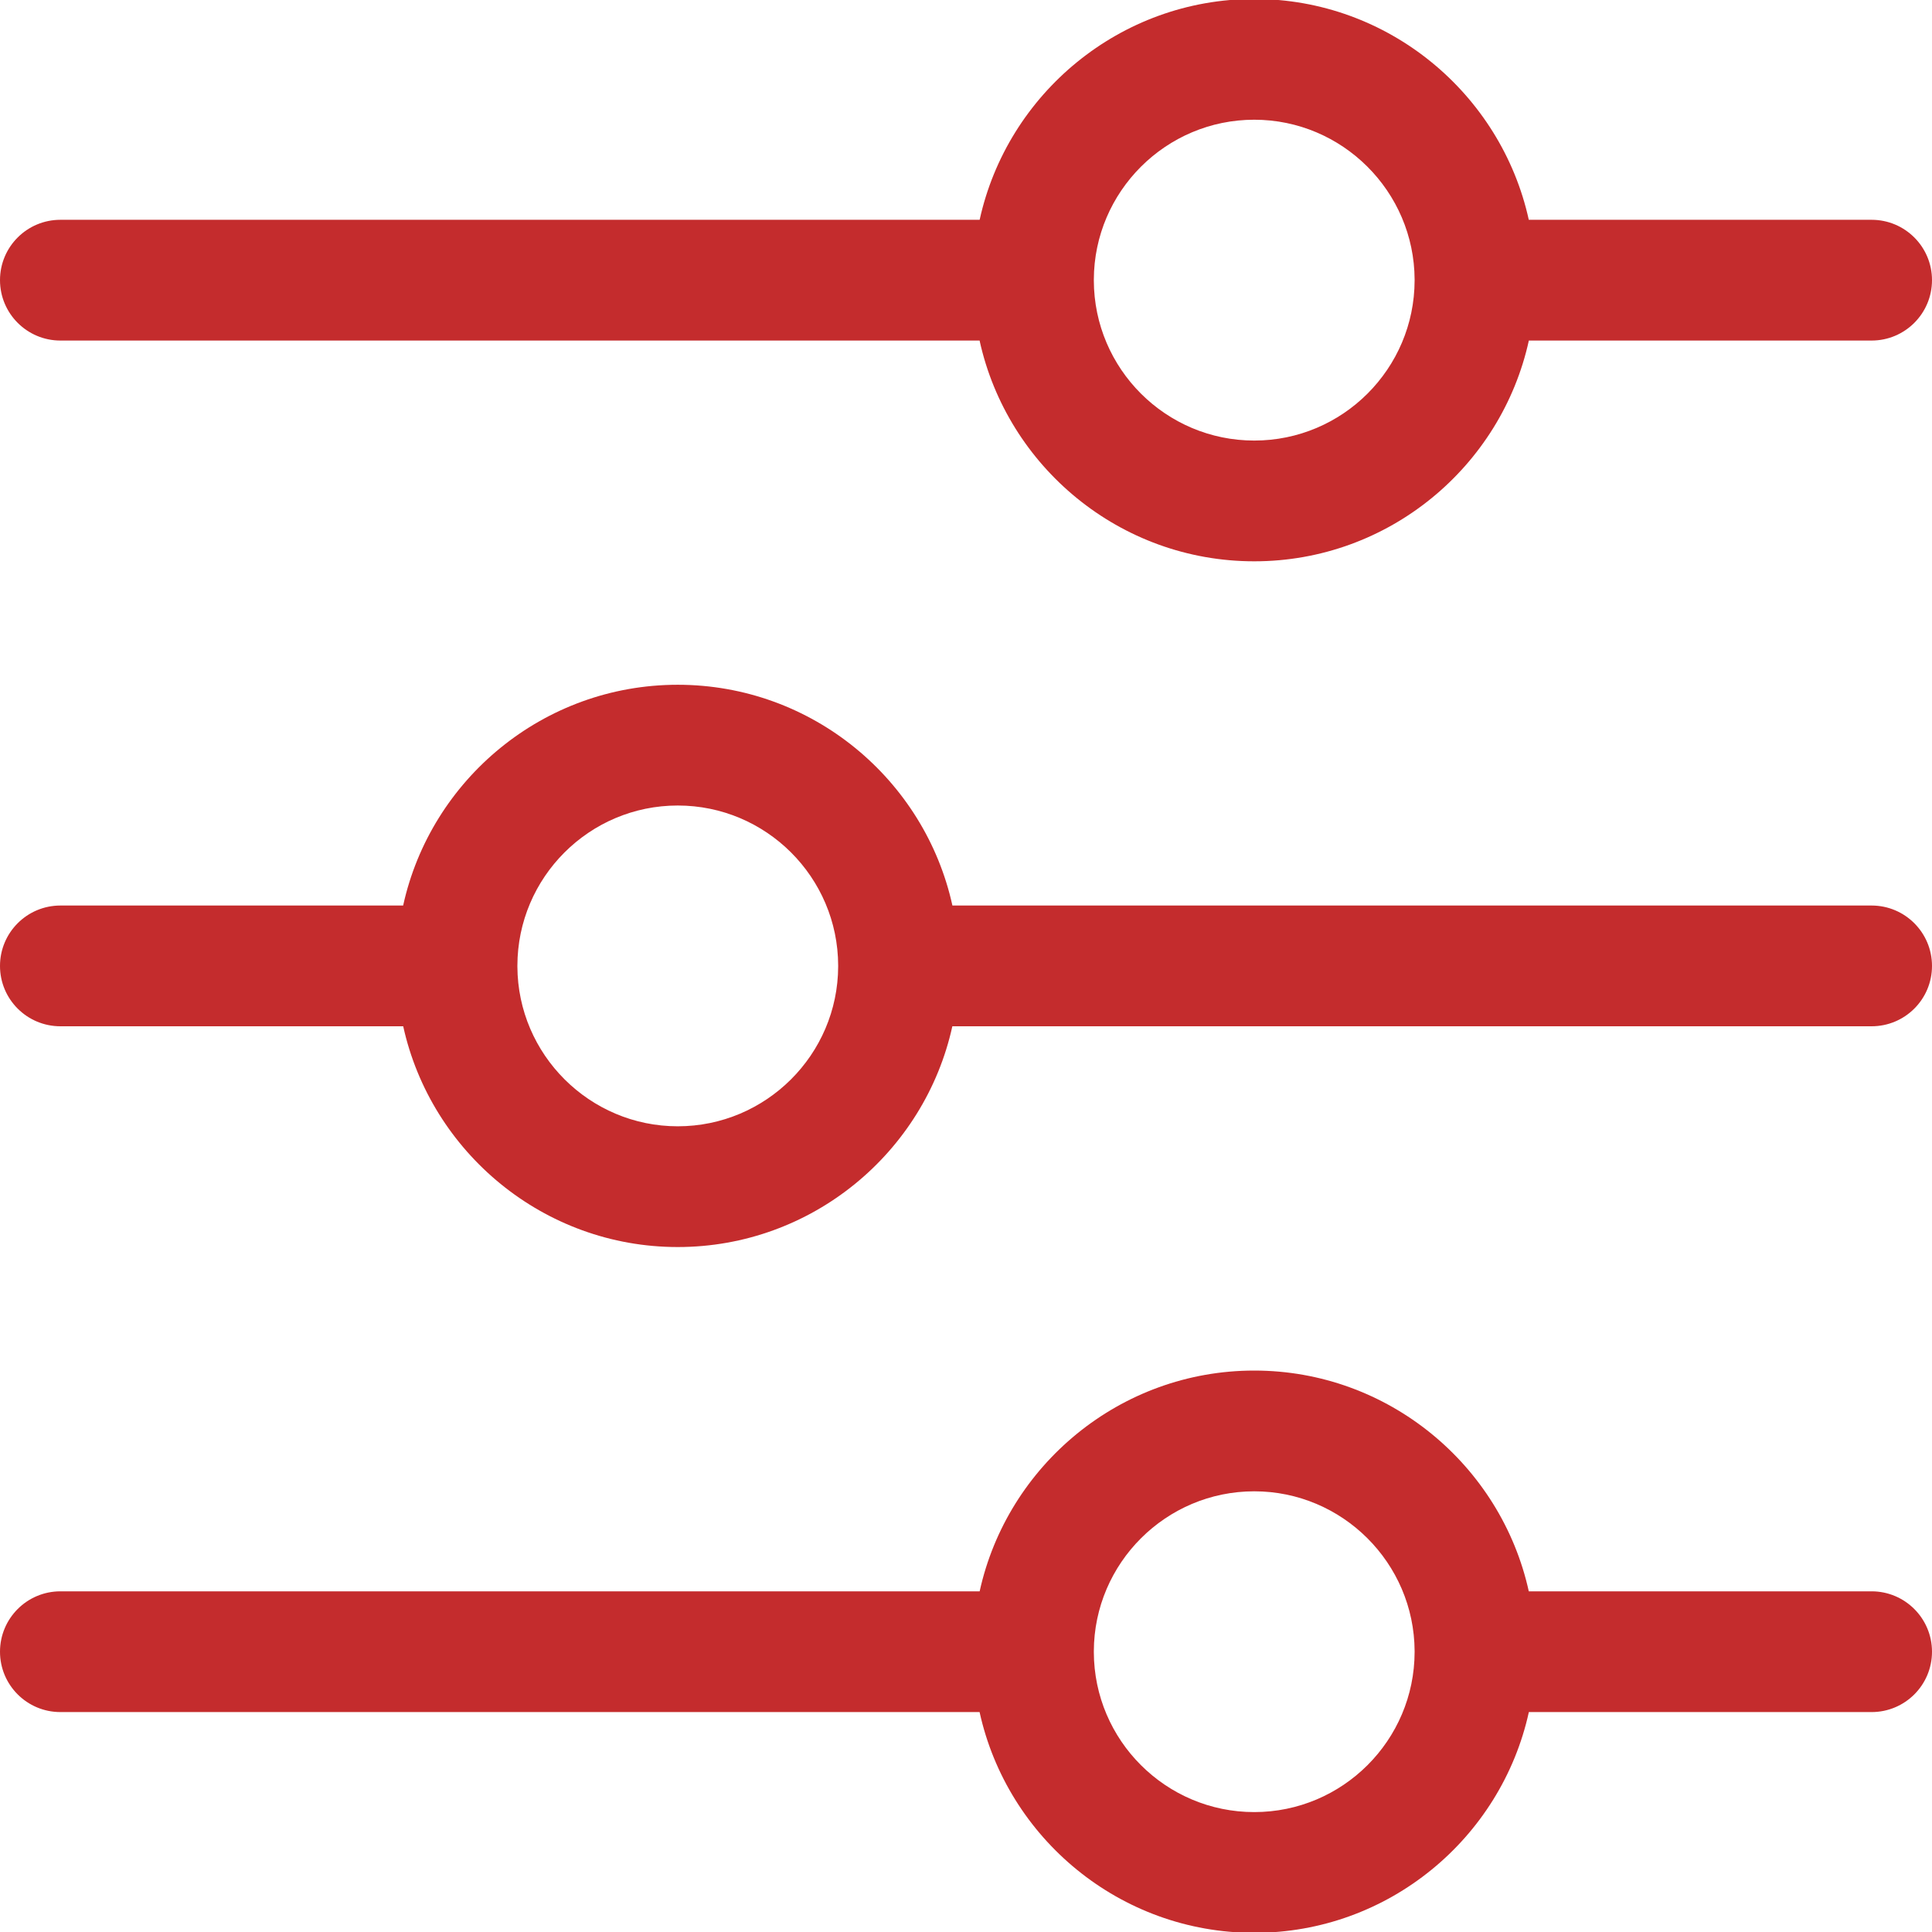 <svg width="30" height="30" viewBox="0 0 30 30" fill="none" xmlns="http://www.w3.org/2000/svg">
<g clip-path="url(#clip0_575_8826)">
<path d="M0.938 5.288H15.211C15.641 7.246 17.39 8.716 19.476 8.716C21.561 8.716 23.31 7.246 23.74 5.288H29.062C29.58 5.288 30 4.868 30 4.35C30 3.832 29.58 3.413 29.062 3.413H23.739C23.308 1.455 21.557 -0.016 19.476 -0.016C17.393 -0.016 15.642 1.455 15.212 3.413H0.938C0.42 3.413 0 3.832 0 4.35C0 4.868 0.42 5.288 0.938 5.288ZM16.985 4.352C16.985 4.349 16.985 4.346 16.985 4.342C16.989 2.973 18.106 1.859 19.476 1.859C20.843 1.859 21.96 2.972 21.966 4.34L21.966 4.354C21.964 5.726 20.848 6.841 19.476 6.841C18.104 6.841 16.988 5.727 16.985 4.356L16.985 4.352ZM29.062 24.71H23.739C23.308 22.753 21.557 21.282 19.476 21.282C17.393 21.282 15.642 22.753 15.212 24.71H0.938C0.42 24.71 0 25.13 0 25.648C0 26.166 0.42 26.585 0.938 26.585H15.211C15.641 28.543 17.39 30.013 19.476 30.013C21.561 30.013 23.31 28.543 23.74 26.585H29.062C29.58 26.585 30 26.166 30 25.648C30 25.13 29.58 24.71 29.062 24.71ZM19.476 28.138C18.104 28.138 16.988 27.024 16.985 25.654L16.985 25.65C16.985 25.647 16.985 25.643 16.985 25.64C16.989 24.271 18.106 23.157 19.476 23.157C20.843 23.157 21.96 24.269 21.966 25.638L21.966 25.652C21.964 27.023 20.848 28.138 19.476 28.138ZM29.062 14.061H14.789C14.359 12.103 12.61 10.633 10.524 10.633C8.439 10.633 6.69 12.103 6.26 14.061H0.938C0.42 14.061 0 14.481 0 14.999C0 15.517 0.42 15.936 0.938 15.936H6.261C6.692 17.893 8.443 19.364 10.524 19.364C12.607 19.364 14.358 17.894 14.788 15.936H29.062C29.58 15.936 30 15.517 30 14.999C30 14.481 29.58 14.061 29.062 14.061ZM13.015 14.996C13.015 15 13.015 15.003 13.015 15.007C13.011 16.376 11.894 17.489 10.524 17.489C9.157 17.489 8.04 16.377 8.034 15.009L8.034 14.995C8.036 13.623 9.152 12.508 10.524 12.508C11.896 12.508 13.012 13.622 13.015 14.993L13.015 14.996Z" fill="#C42C2D"/>
</g>
<defs>
<clipPath id="clip0_575_8826">
<rect width="30" height="30" fill="white"/>
</clipPath>
</defs>
</svg>
